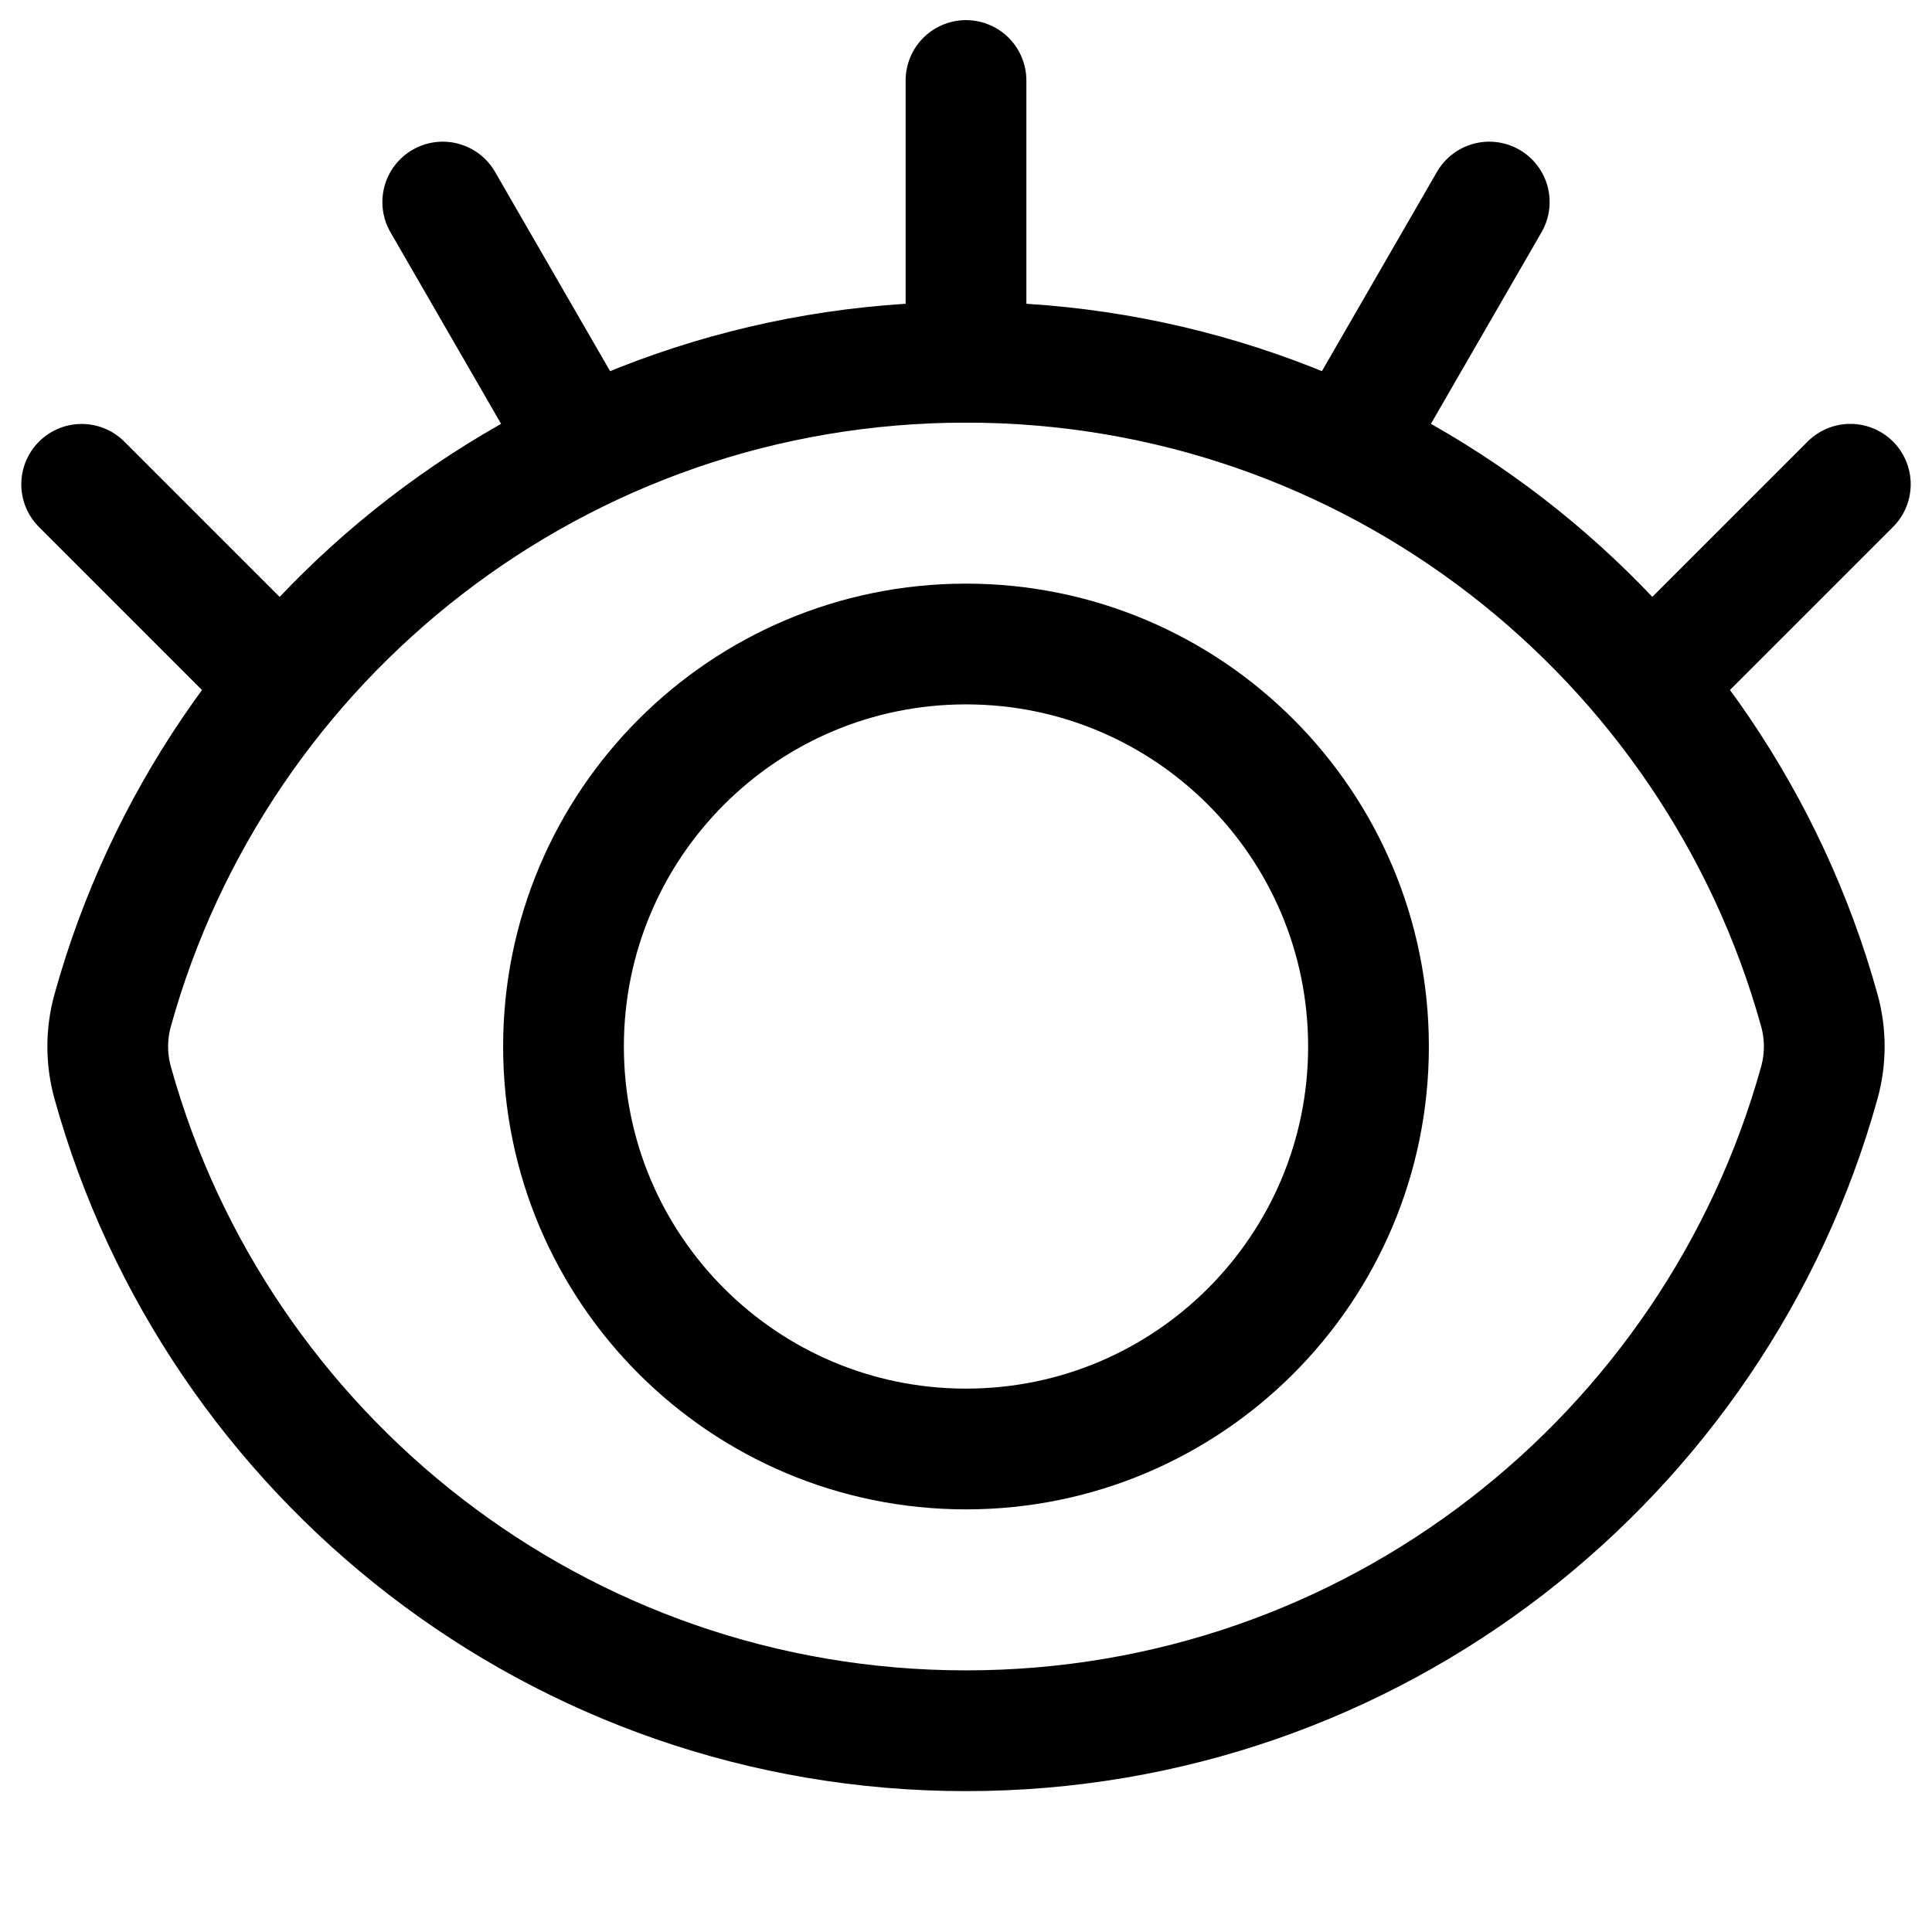 <svg xmlns="http://www.w3.org/2000/svg" fill="none" viewBox="0 0 48 48" id="Eye-Optic--Streamline-Plump">
  <desc>
    Eye Optic Streamline Icon: https://streamlinehq.com
  </desc>
  <g id="eye-optic--health-medical-eye-optic">
    <path id="Intersect" stroke="#000000" stroke-linecap="round" stroke-linejoin="round" d="M2.8 26.901c-0.164 -0.589 -0.164 -1.212 -0 -1.802C5.379 15.815 13.894 9 24 9c10.106 0 18.621 6.814 21.2 16.099 0.164 0.589 0.164 1.212 0 1.802C42.621 36.185 34.106 43 24 43 13.894 43 5.379 36.186 2.8 26.901Z" stroke-width="3"></path>
    <path id="Ellipse 19" stroke="#000000" stroke-linecap="round" stroke-linejoin="round" d="M34 26c0 5.523 -4.477 10 -10 10s-10 -4.477 -10 -10 4.477 -10 10 -10 10 4.477 10 10Z" stroke-width="3"></path>
    <path id="Vector 2106" stroke="#000000" stroke-linecap="round" stroke-linejoin="round" d="M24 9V2" stroke-width="3"></path>
    <path id="Vector 2109" stroke="#000000" stroke-linecap="round" stroke-linejoin="round" d="M14.5 11.082 11 5.02" stroke-width="3"></path>
    <path id="Vector 2111" stroke="#000000" stroke-linecap="round" stroke-linejoin="round" d="M33.5 11.082 37 5.02" stroke-width="3"></path>
    <path id="Vector 2110" stroke="#000000" stroke-linecap="round" stroke-linejoin="round" d="M6.979 16.983 2.029 12.033" stroke-width="3"></path>
    <path id="Vector 2112" stroke="#000000" stroke-linecap="round" stroke-linejoin="round" d="m41.021 16.981 4.95 -4.95" stroke-width="3"></path>
  </g>
</svg>